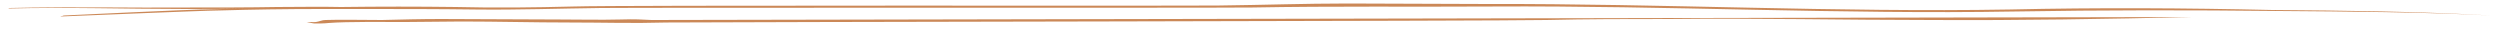 <?xml version="1.0" encoding="utf-8"?>
<!-- Generator: Adobe Illustrator 26.5.3, SVG Export Plug-In . SVG Version: 6.00 Build 0)  -->
<svg version="1.1" id="圖層_1" xmlns="http://www.w3.org/2000/svg" xmlns:xlink="http://www.w3.org/1999/xlink" x="0px" y="0px"
	 viewBox="0 0 500 6" style="enable-background:new 0 0 500 6;" xml:space="preserve">
<style type="text/css">
	.st0{fill:#CB8857;}
</style>
<path class="st0" d="M386.3,4c17.6,0.1,35-0.2,52.4-0.6L130.3,4c-2.5-0.1-2.8-0.2-6.3-0.1c-4,0.1-7.9,0-11.9,0c-8,0-16-0.1-24-0.1
	c-3.9,0-7.8,0.1-11.7,0.2c-2,0-9.3-0.1-11.3,0c-0.7,0-1.2,0.3-1.9,0.4c-0.6,0.1-1.4-0.1-1.9,0.1c0.3-0.1,1.3,0.2,1.6,0.2
	c0.8,0,2,0,2.8-0.1c3.7-0.3,11.8-0.2,15.5-0.2c3.7,0,7.4-0.1,11.1-0.1c7.2,0,14.4,0.2,21.6,0.2c7.3,0,12.3,0.2,19.5,0l0.3,0
	c8.1-0.1,167.6-0.3,175.6-0.5c8.1-0.2,16.4-0.2,24.5-0.2C351.3,3.6,368.8,4,386.3,4z"/>
<path class="st0" d="M402,1.9c-34.9,0.6-69.4-1.2-104.5-1.1c-9.3,0-18.7-0.1-28-0.1c-8.6,0-17,0.3-25.6,0.4
	c-8.6,0.1-120.7-0.1-129.2,0.2c-8,0.2-15.4,0.3-23.5,0.1c-7.7-0.1-15.3-0.1-23,0c-4.2-0.1-8.5,0-12.8,0c-5.8,0.1-11.6,0.1-17.4,0.1
	C26,1.6,13.9,1.3,1.9,1.6c-0.1,0-0.3,0.1-0.2,0.1c11.7-0.3,23.8,0.1,35.5,0.1c4,0,7.9,0,11.9-0.1c-3,0.1-6,0.1-9,0.2
	c-1.6,0-25.8,1.1-27.4,1.2c0,0.1-0.6,0.1-0.6,0.2c2.8-0.1,28.8-1.2,31.5-1.2c6.9-0.2,13.7-0.3,20.5-0.3c2.9,0,5.8,0,8.6,0
	c0,0,0.1,0,0.1,0c7.4,0,14.8,0,22.3,0.1c8.5,0.1,16.7-0.2,25.1-0.3c8.9-0.1,121.4,0,130.3-0.1c16.2-0.3,31.8-0.1,48-0.2
	c35.1-0.2,69.5,1.6,104.4,1c17.4-0.3,35.5-0.3,52.9-0.1c13.5,0.1,29,0.2,42.4,0.9v0c-13.7-0.8-29.5-1-43.7-1.1
	C437.3,1.6,419.3,1.5,402,1.9z"/>
</svg>
